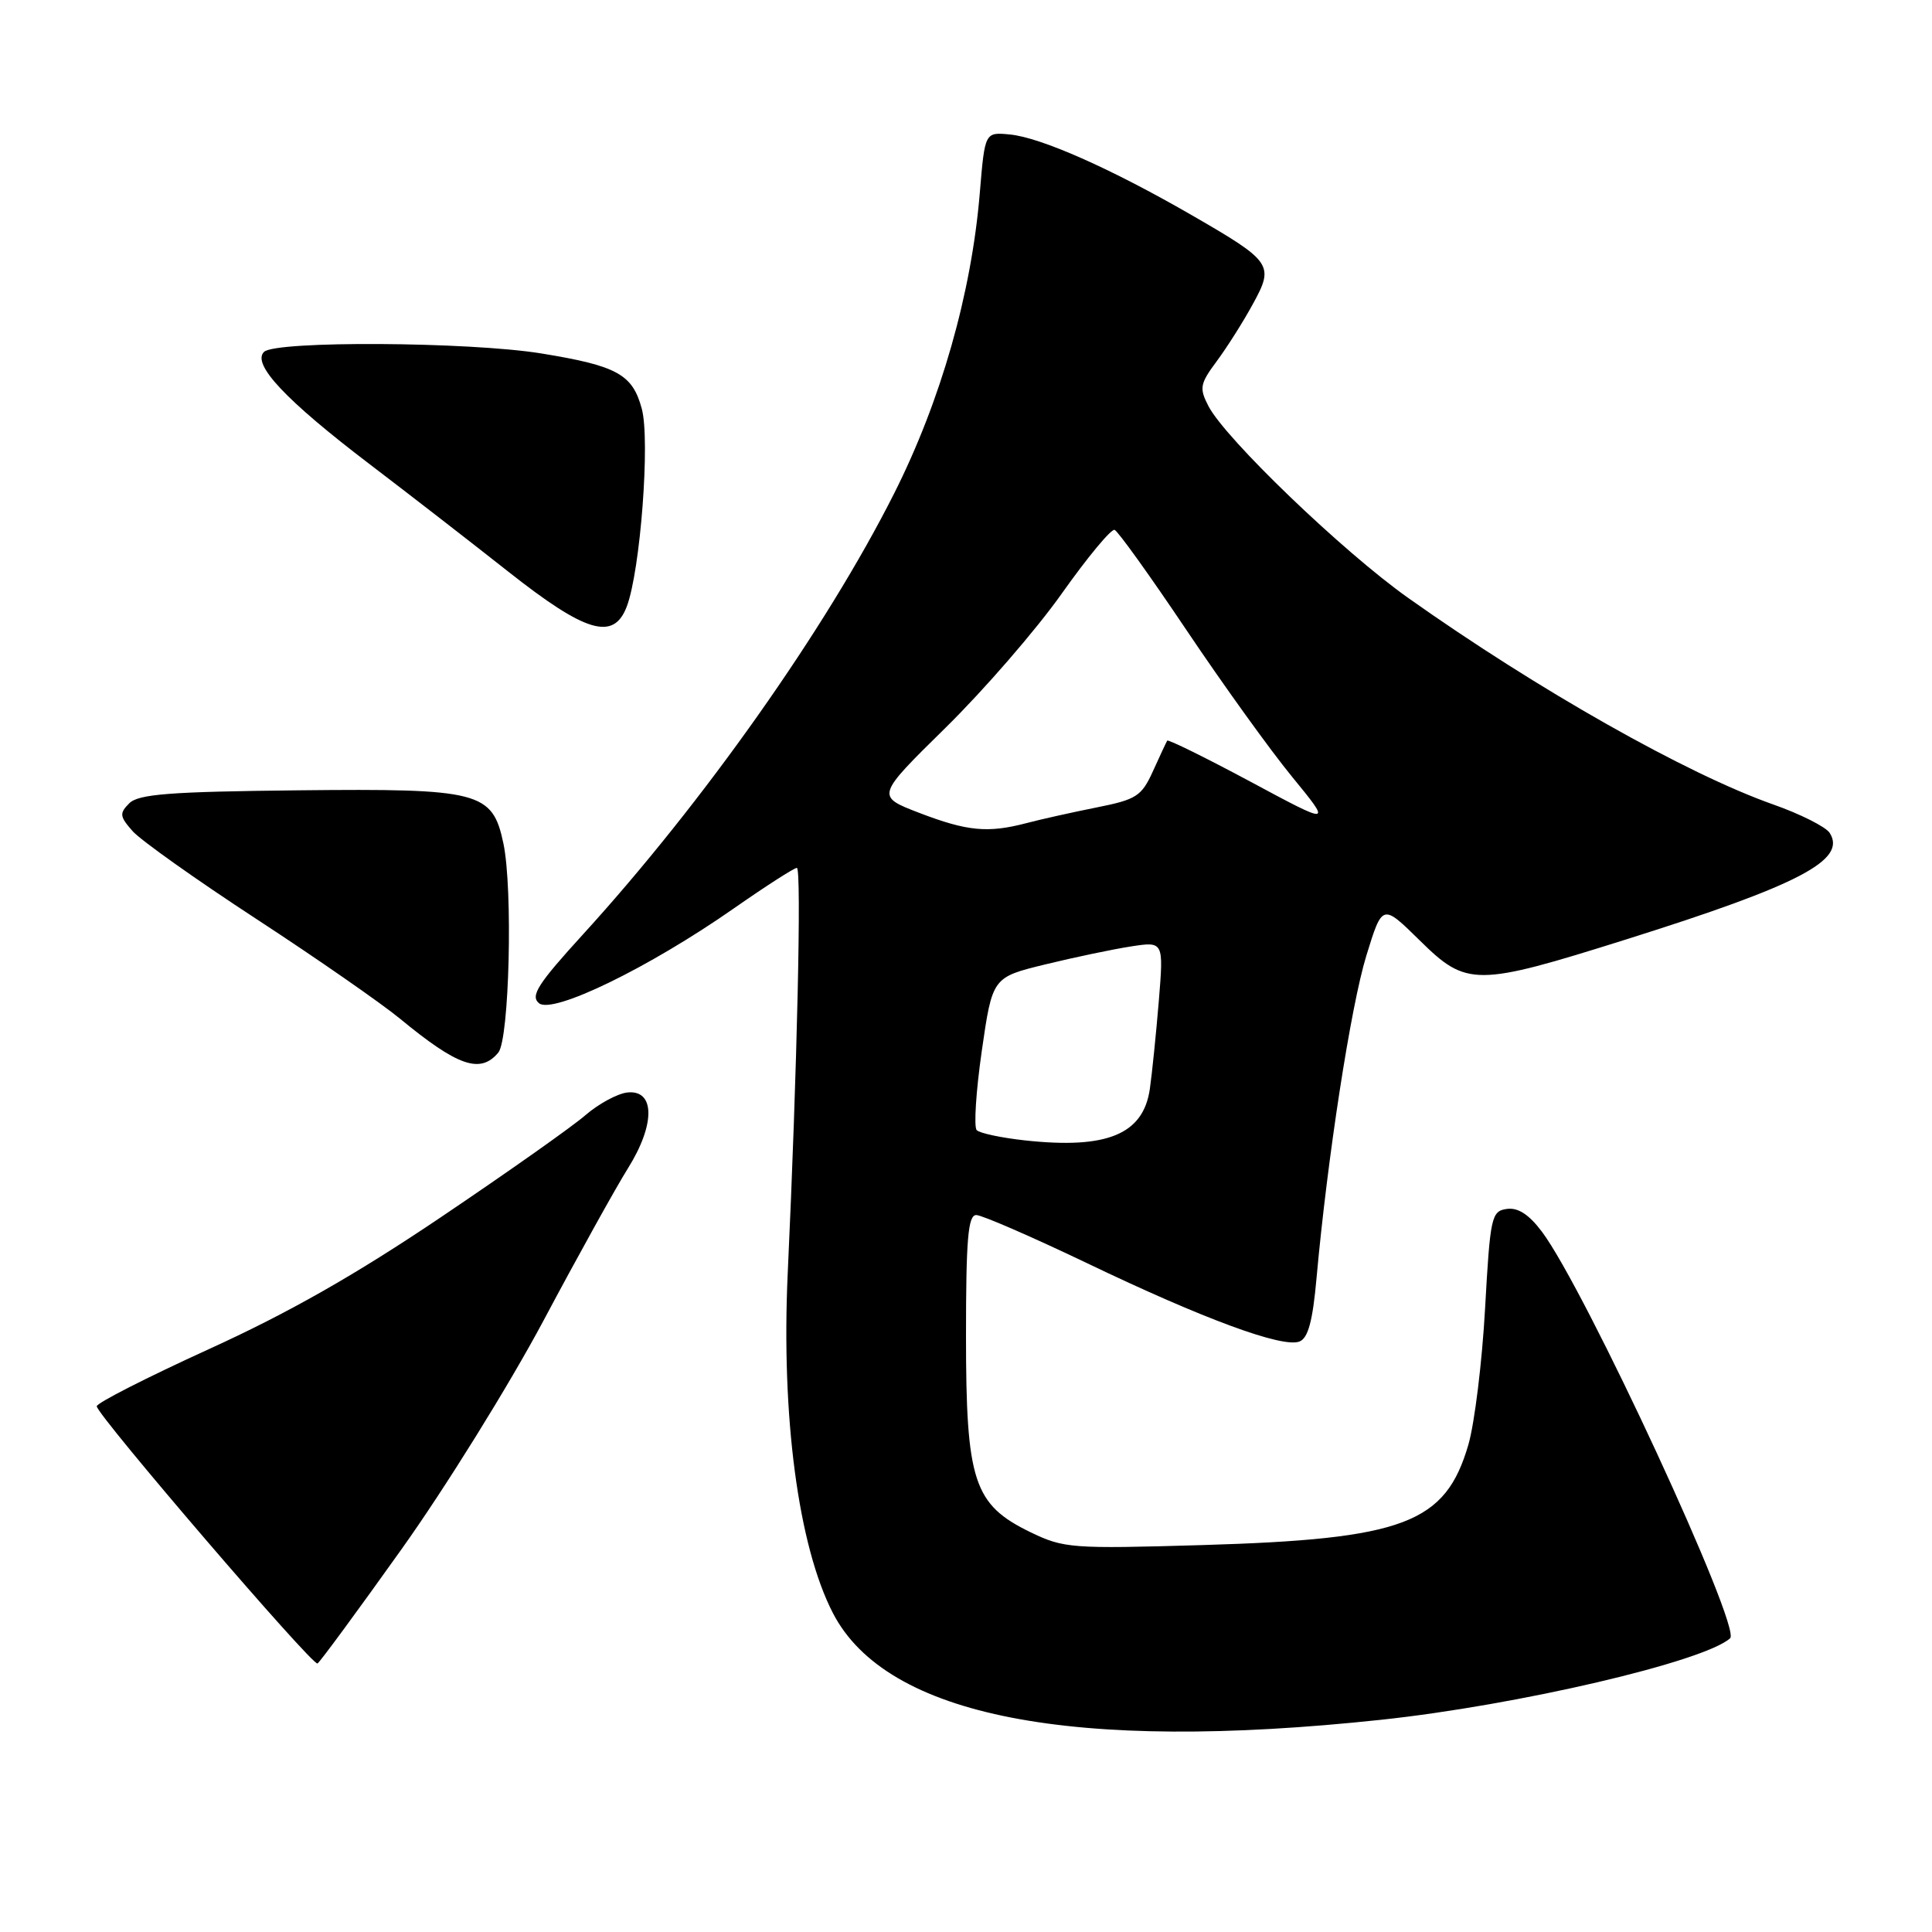<?xml version="1.0" encoding="UTF-8" standalone="no"?>
<!DOCTYPE svg PUBLIC "-//W3C//DTD SVG 1.1//EN" "http://www.w3.org/Graphics/SVG/1.1/DTD/svg11.dtd" >
<svg xmlns="http://www.w3.org/2000/svg" xmlns:xlink="http://www.w3.org/1999/xlink" version="1.1" viewBox="0 0 256 256">
 <g >
 <path fill="currentColor"
d=" M 183.00 227.88 C 201.10 225.95 225.81 220.18 229.25 217.08 C 230.80 215.68 210.03 170.80 204.30 163.19 C 202.59 160.92 201.14 159.98 199.66 160.19 C 197.62 160.48 197.46 161.21 196.78 173.38 C 196.39 180.46 195.39 188.58 194.57 191.42 C 191.53 201.87 186.05 203.94 159.34 204.73 C 142.00 205.24 140.96 205.16 136.55 203.03 C 129.01 199.37 128.00 196.31 128.00 177.04 C 128.00 164.18 128.27 161.00 129.36 161.00 C 130.11 161.00 136.75 163.89 144.11 167.41 C 159.48 174.78 169.93 178.63 172.18 177.76 C 173.33 177.32 173.94 175.05 174.45 169.33 C 175.88 153.49 178.99 133.31 181.05 126.62 C 183.17 119.74 183.17 119.74 188.11 124.60 C 194.35 130.75 195.54 130.75 215.50 124.47 C 238.44 117.25 244.74 113.95 242.44 110.36 C 241.92 109.56 238.57 107.87 235.00 106.61 C 223.52 102.57 203.72 91.37 186.58 79.22 C 177.94 73.10 162.39 58.16 160.13 53.82 C 158.89 51.42 158.99 50.87 161.24 47.84 C 162.60 46.00 164.75 42.61 166.01 40.29 C 168.87 35.08 168.59 34.67 157.79 28.44 C 147.21 22.34 137.92 18.22 133.82 17.82 C 130.50 17.50 130.50 17.50 129.83 25.55 C 128.73 38.86 124.66 53.12 118.47 65.40 C 109.48 83.25 93.19 106.33 77.25 123.81 C 71.25 130.39 70.25 131.96 71.42 132.93 C 73.22 134.43 85.98 128.23 97.22 120.38 C 101.46 117.42 105.23 115.00 105.59 115.00 C 106.23 115.00 105.62 141.98 104.38 168.66 C 103.50 187.70 105.78 204.87 110.37 213.75 C 117.46 227.45 142.10 232.25 183.00 227.88 Z  M 53.19 205.30 C 59.00 197.16 67.46 183.53 72.01 175.00 C 76.55 166.47 81.59 157.39 83.21 154.80 C 86.85 148.98 86.81 144.36 83.12 144.76 C 81.81 144.91 79.32 146.26 77.58 147.76 C 75.85 149.27 67.24 155.34 58.46 161.26 C 47.10 168.92 38.22 173.97 27.65 178.78 C 19.48 182.51 12.81 185.90 12.82 186.34 C 12.86 187.52 41.41 220.78 42.07 220.42 C 42.39 220.24 47.39 213.44 53.19 205.30 Z  M 66.03 139.47 C 67.49 137.70 67.98 117.77 66.70 111.74 C 65.25 104.90 63.57 104.47 39.60 104.72 C 22.51 104.90 18.35 105.22 17.13 106.44 C 15.80 107.77 15.85 108.18 17.57 110.13 C 18.63 111.33 26.02 116.58 34.00 121.79 C 41.98 127.00 50.52 132.94 53.00 134.98 C 60.67 141.30 63.65 142.33 66.03 139.47 Z  M 83.05 80.37 C 84.85 75.63 86.17 58.33 85.04 54.16 C 83.81 49.59 81.78 48.47 71.71 46.83 C 62.11 45.28 36.47 45.13 34.98 46.63 C 33.35 48.25 37.86 53.04 48.97 61.50 C 54.03 65.35 62.29 71.75 67.33 75.73 C 77.63 83.86 81.31 84.95 83.05 80.37 Z  M 135.83 151.11 C 132.71 150.77 129.82 150.16 129.42 149.75 C 129.02 149.35 129.32 144.63 130.09 139.26 C 131.50 129.50 131.50 129.50 138.50 127.79 C 142.35 126.85 147.46 125.78 149.85 125.41 C 154.19 124.74 154.19 124.74 153.55 132.62 C 153.19 136.95 152.66 142.20 152.36 144.29 C 151.49 150.31 146.69 152.29 135.83 151.11 Z  M 121.78 107.70 C 116.07 105.50 116.07 105.50 125.28 96.44 C 130.35 91.46 137.29 83.46 140.69 78.65 C 144.09 73.85 147.24 70.05 147.69 70.21 C 148.13 70.37 152.42 76.35 157.22 83.50 C 162.02 90.65 168.31 99.40 171.21 102.93 C 176.48 109.37 176.48 109.37 165.68 103.57 C 159.74 100.39 154.78 97.94 154.66 98.14 C 154.54 98.34 153.69 100.15 152.78 102.17 C 151.26 105.51 150.59 105.94 145.31 106.99 C 142.11 107.63 137.93 108.56 136.00 109.07 C 130.88 110.41 128.17 110.15 121.78 107.70 Z "/>
</g>
</svg>